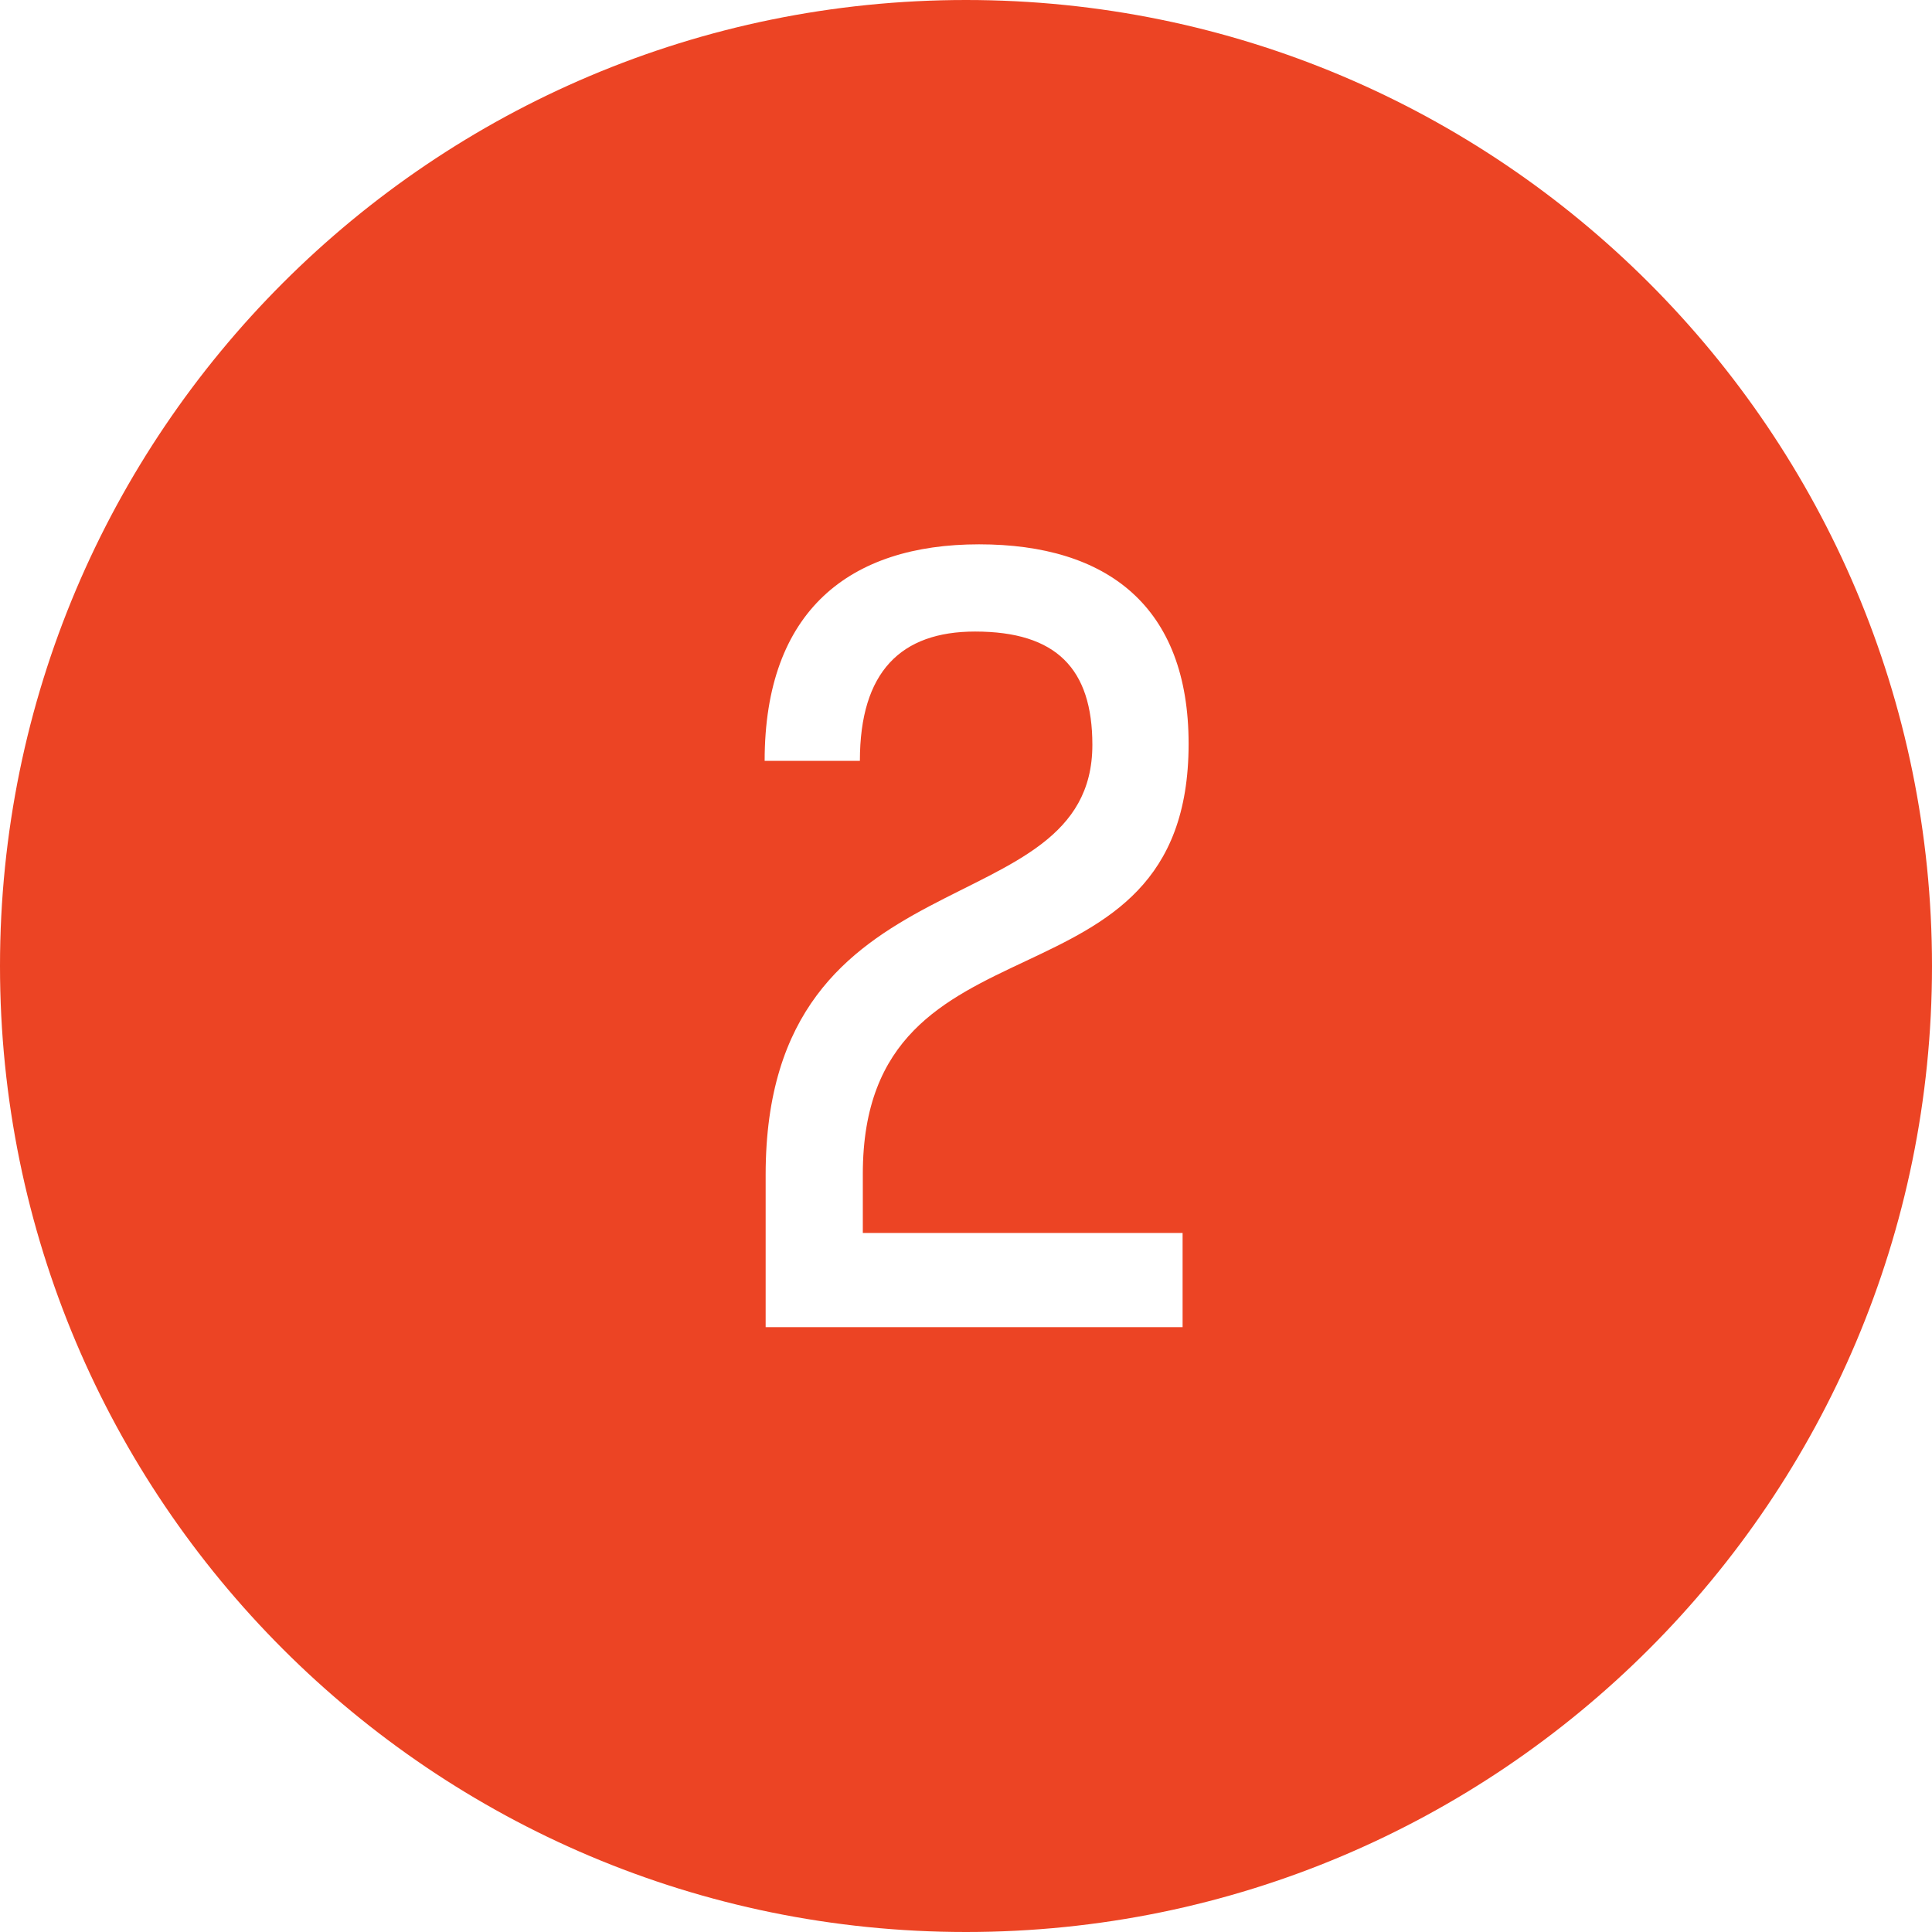 <?xml version="1.0" encoding="utf-8"?>
<!-- Generator: Adobe Illustrator 14.0.0, SVG Export Plug-In . SVG Version: 6.00 Build 43363)  -->
<!DOCTYPE svg PUBLIC "-//W3C//DTD SVG 1.1//EN" "http://www.w3.org/Graphics/SVG/1.1/DTD/svg11.dtd">
<svg version="1.1" id="Layer_1" xmlns="http://www.w3.org/2000/svg" xmlns:xlink="http://www.w3.org/1999/xlink" x="0px" y="0px"
	 width="27px" height="27px" viewBox="0 0 27 27" enable-background="new 0 0 27 27" xml:space="preserve">
<path fill="#EC4424" d="M13.5,0C6.043,0,0,6.044,0,13.5S6.043,27,13.5,27C20.955,27,27,20.956,27,13.5S20.955,0,13.5,0z
	 M16.527,17.231v1.316H10.7v-2.129c0-4.581,4.566-3.418,4.566-6.009c0-1.064-0.504-1.583-1.639-1.583
	c-1.036,0-1.61,0.561-1.61,1.807h-1.331c0-2.101,1.19-3.026,2.997-3.026c1.793,0,2.928,0.869,2.928,2.788
	c0,3.908-4.553,2.185-4.553,6.01v0.826H16.527z"/>
</svg>
